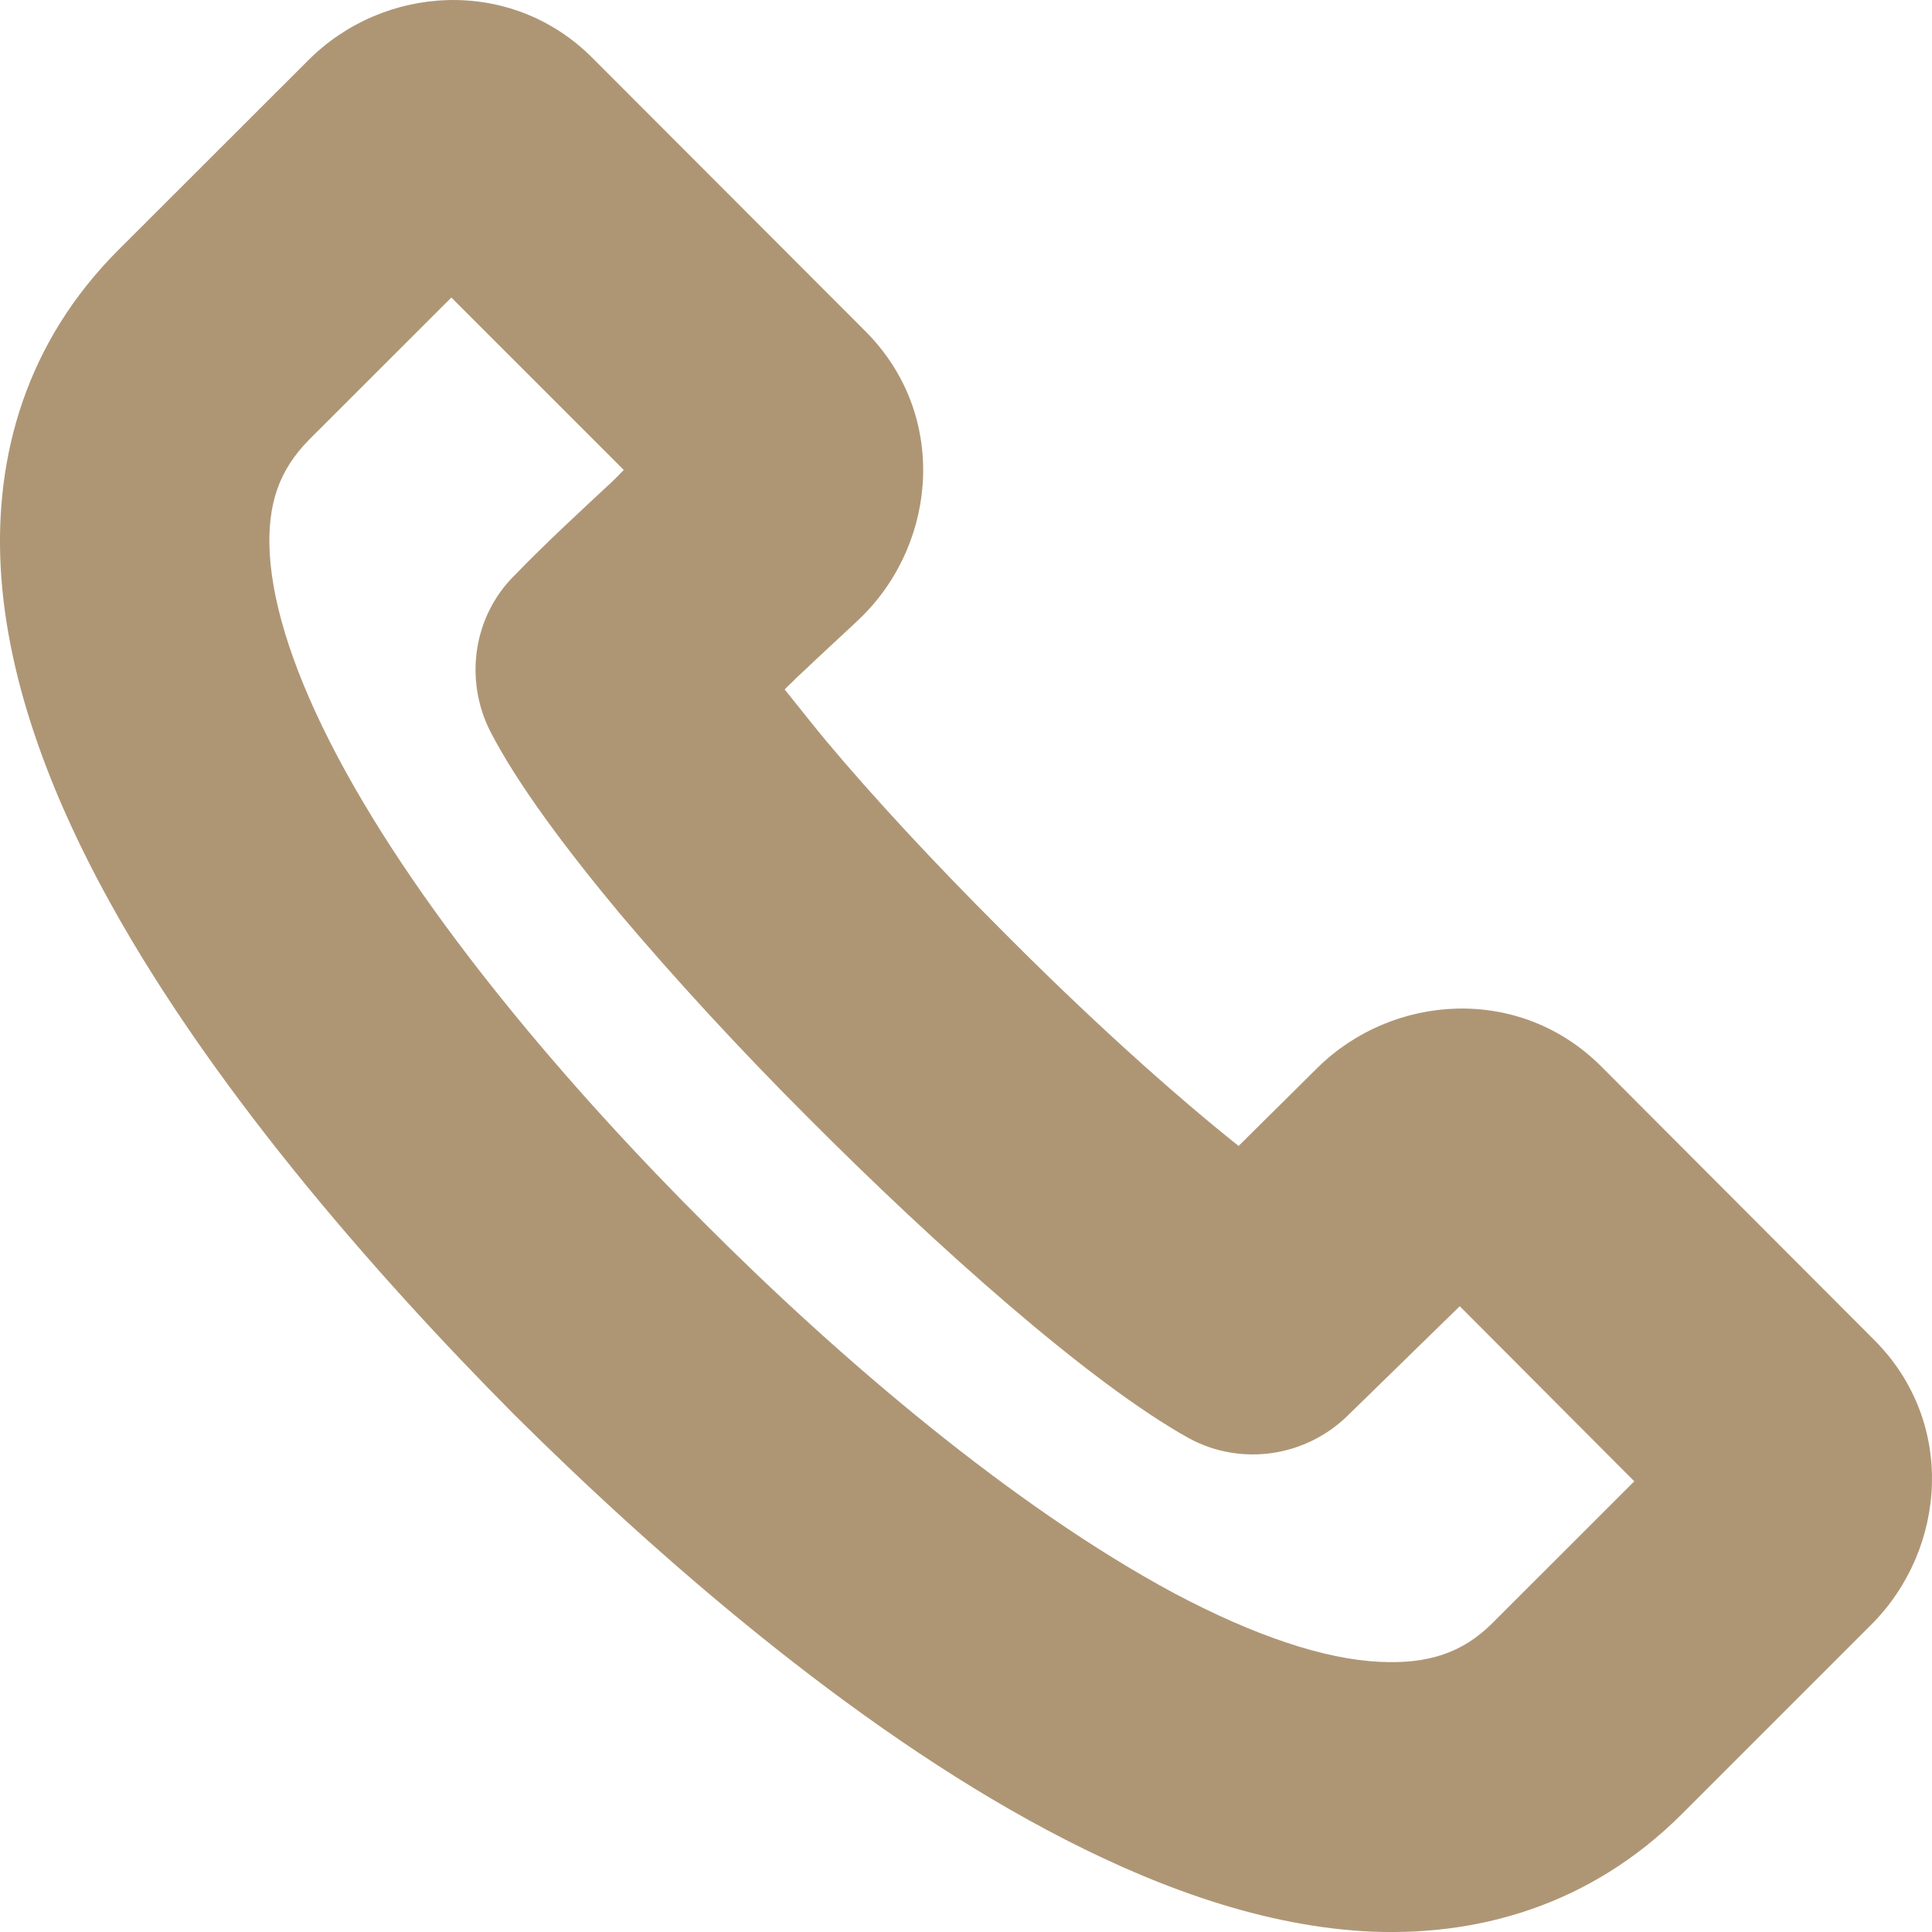 <svg width="21" height="21" viewBox="0 0 21 21" fill="none" xmlns="http://www.w3.org/2000/svg">
<path fill-rule="evenodd" clip-rule="evenodd" d="M14.989 18.063C15.528 18.092 15.899 17.96 16.211 17.653L17.764 16.101L15.867 14.198L14.652 15.384C14.191 15.838 13.488 15.94 12.923 15.633C11.844 15.033 10.183 13.554 8.77 12.134C8.038 11.402 7.325 10.627 6.732 9.924C6.16 9.236 5.63 8.533 5.328 7.948C5.041 7.377 5.149 6.689 5.597 6.25C5.922 5.913 6.319 5.547 6.649 5.24C6.694 5.196 6.739 5.152 6.78 5.108L4.906 3.234L3.353 4.786C3.039 5.108 2.902 5.474 2.932 6.016C2.965 6.601 3.205 7.348 3.67 8.226C4.602 9.983 6.214 11.856 7.668 13.306C9.114 14.755 10.993 16.365 12.759 17.316C13.643 17.785 14.397 18.034 14.989 18.063ZM11.383 19.893C9.236 18.751 7.116 16.892 5.597 15.384C4.07 13.847 2.218 11.739 1.083 9.602C0.516 8.533 0.073 7.348 0.008 6.177C-0.06 4.947 0.289 3.717 1.282 2.722L3.348 0.658C4.161 -0.162 5.546 -0.264 6.439 0.629L9.406 3.6C10.299 4.493 10.195 5.869 9.381 6.689C9.293 6.777 9.098 6.953 8.88 7.158C8.804 7.231 8.725 7.304 8.647 7.377C8.608 7.421 8.568 7.45 8.529 7.494C8.659 7.655 8.808 7.845 8.977 8.05C9.505 8.68 10.16 9.383 10.847 10.07C11.803 11.037 12.746 11.886 13.463 12.456L14.32 11.607C15.134 10.802 16.515 10.7 17.406 11.593L20.371 14.564C21.265 15.457 21.16 16.833 20.346 17.653L18.282 19.717C17.286 20.712 16.049 21.064 14.815 20.991C13.634 20.918 12.454 20.464 11.383 19.893Z" fill="#AE9675"/>
</svg>
